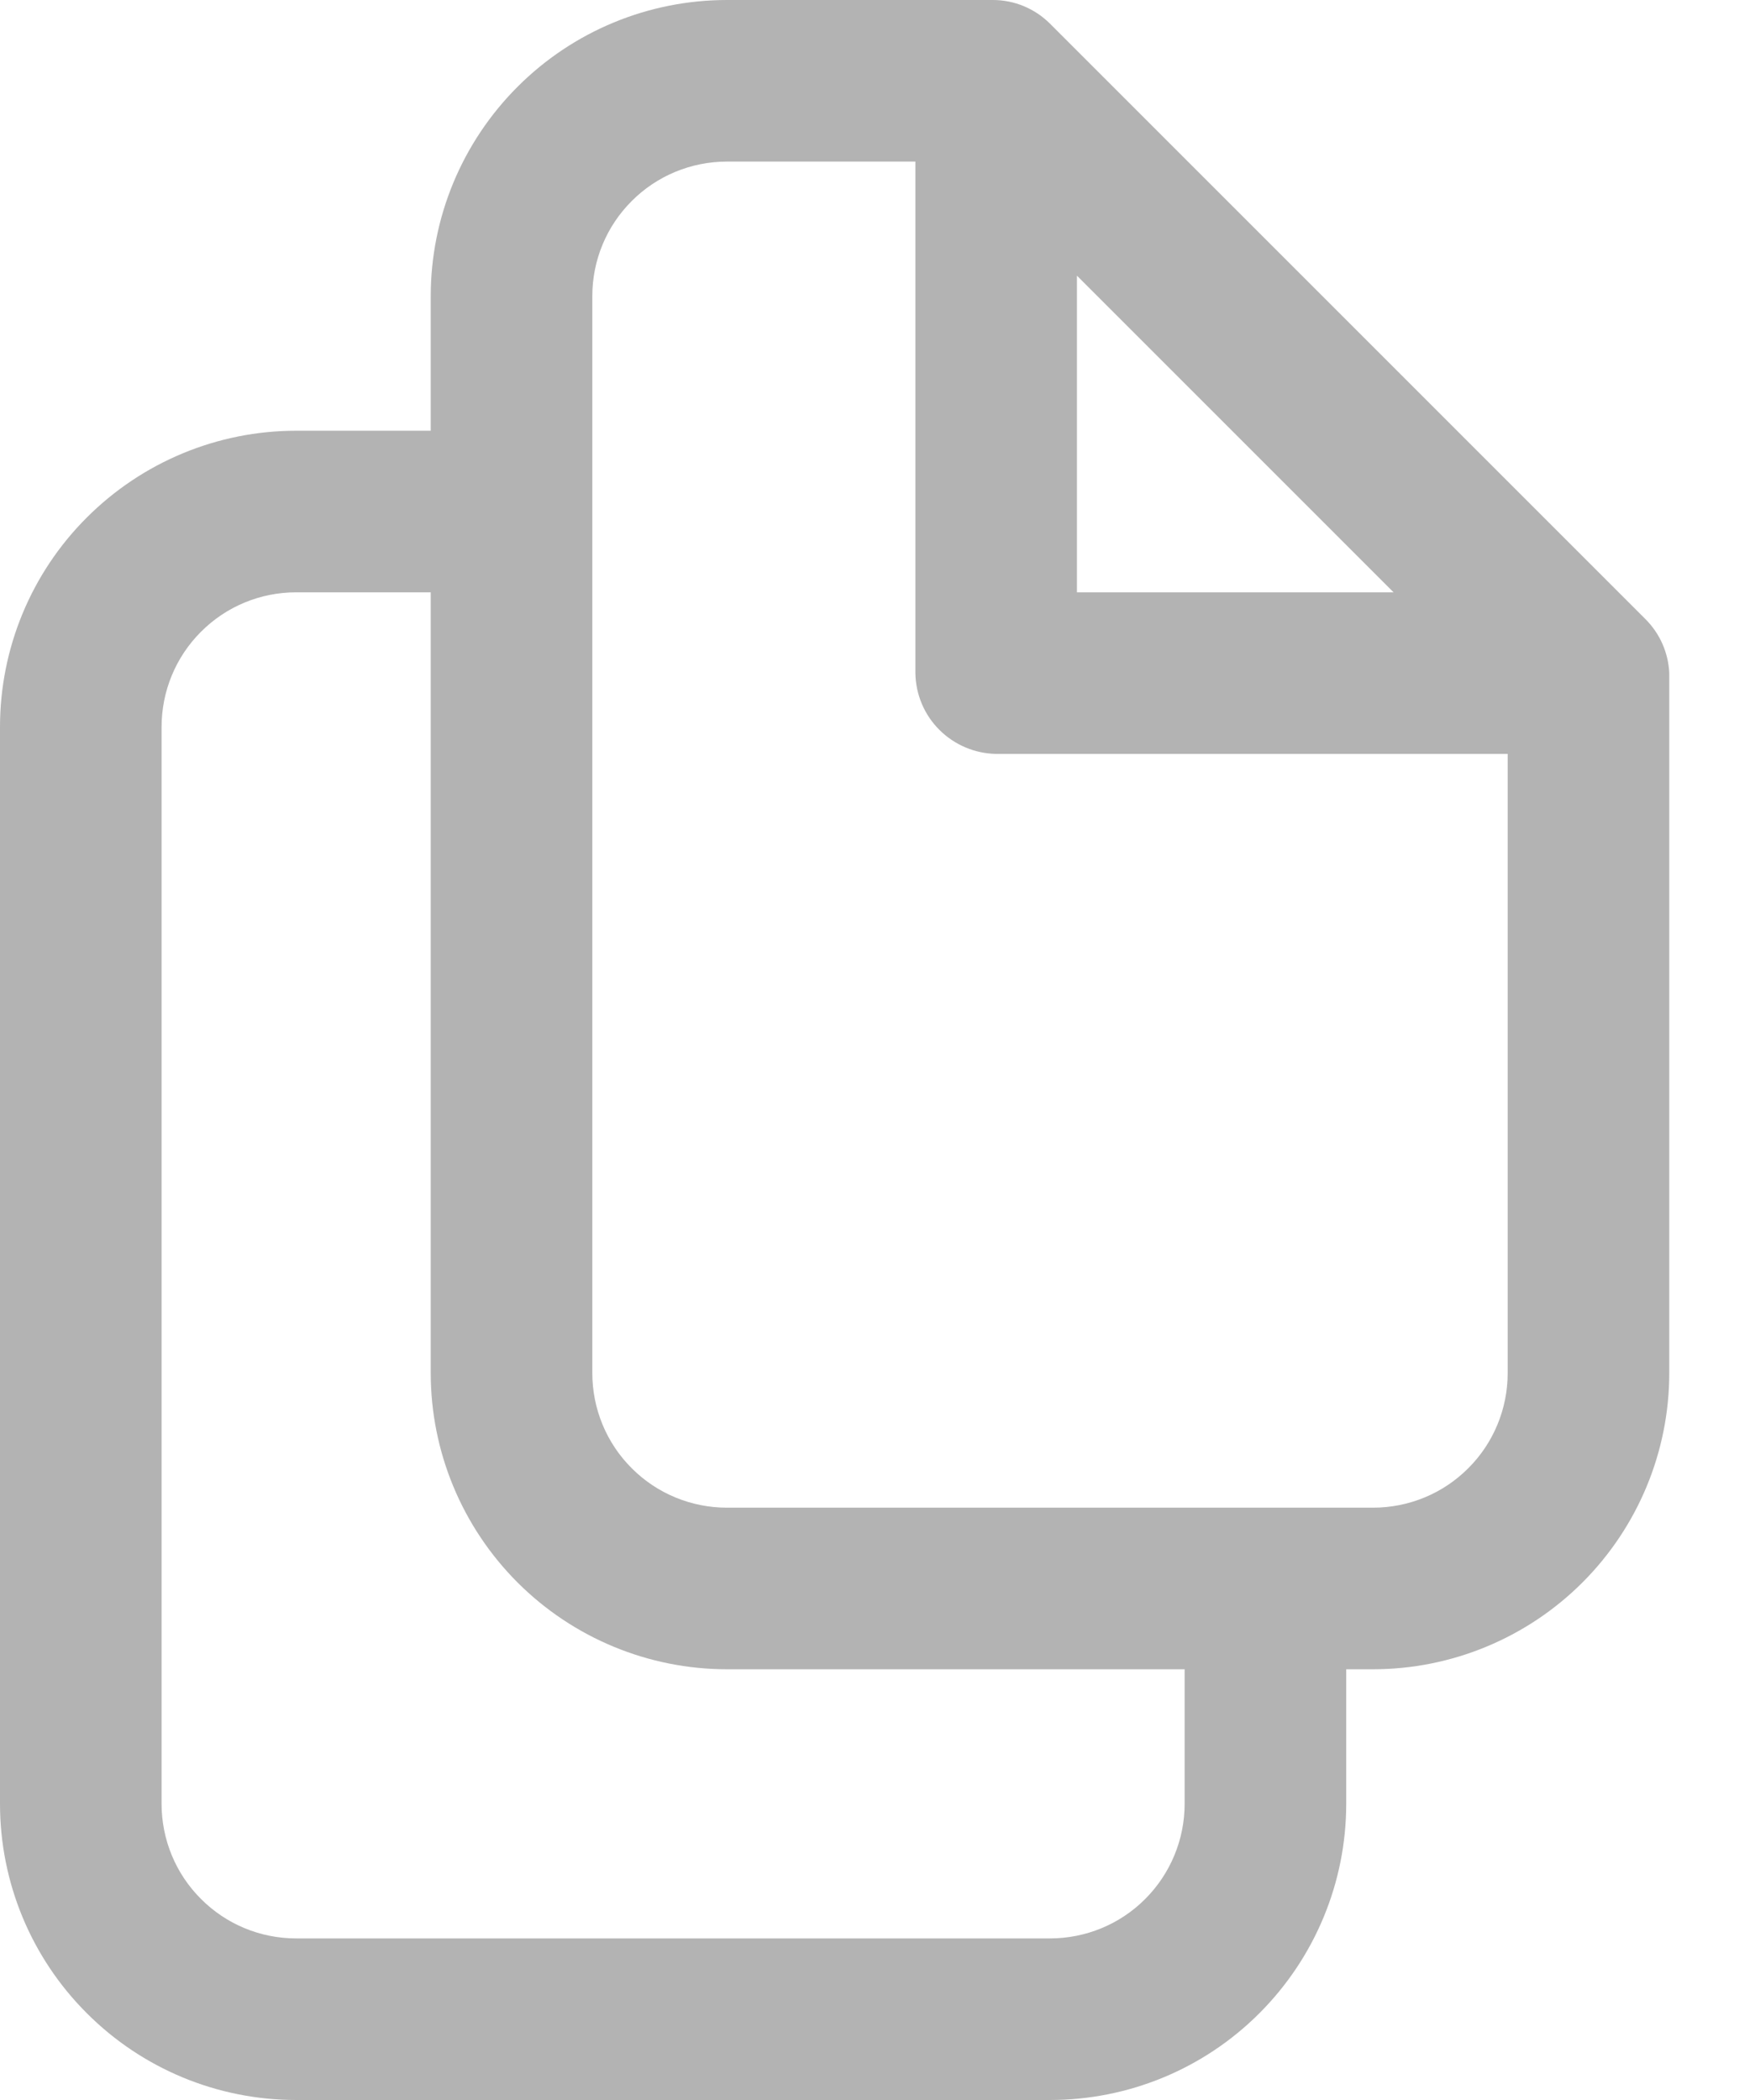 <svg width="15" height="18" viewBox="0 0 15 18" fill="none" xmlns="http://www.w3.org/2000/svg">
<path d="M14.105 5.308L9 0.203C8.87 0.073 8.694 0 8.511 0H6.231C5.558 0 4.912 0.267 4.436 0.744C3.96 1.22 3.692 1.865 3.692 2.538V3.692H2.538C1.865 3.692 1.22 3.96 0.744 4.436C0.267 4.912 0 5.558 0 6.231V15.461C0 16.135 0.267 16.78 0.744 17.256C1.22 17.733 1.865 18 2.538 18H9C9.673 18 10.319 17.733 10.795 17.256C11.271 16.78 11.539 16.135 11.539 15.461V14.308H11.769C12.442 14.308 13.088 14.04 13.564 13.564C14.04 13.088 14.308 12.442 14.308 11.769V5.769C14.3 5.595 14.228 5.431 14.105 5.308ZM9.231 2.363L11.945 5.077H9.231V2.363ZM10.154 15.461C10.154 15.768 10.032 16.061 9.816 16.277C9.6 16.494 9.306 16.615 9 16.615H2.538C2.232 16.615 1.939 16.494 1.723 16.277C1.506 16.061 1.385 15.768 1.385 15.461V6.231C1.385 5.925 1.506 5.631 1.723 5.415C1.939 5.198 2.232 5.077 2.538 5.077H3.692V11.769C3.692 12.442 3.96 13.088 4.436 13.564C4.912 14.04 5.558 14.308 6.231 14.308H10.154V15.461ZM11.769 12.923H6.231C5.925 12.923 5.631 12.802 5.415 12.585C5.198 12.369 5.077 12.075 5.077 11.769V2.538C5.077 2.232 5.198 1.939 5.415 1.723C5.631 1.506 5.925 1.385 6.231 1.385H7.846V5.769C7.849 5.952 7.922 6.127 8.052 6.256C8.181 6.385 8.356 6.459 8.538 6.462H12.923V11.769C12.923 12.075 12.802 12.369 12.585 12.585C12.369 12.802 12.075 12.923 11.769 12.923Z" fill="black" fill-opacity="0.3"/>
</svg>
